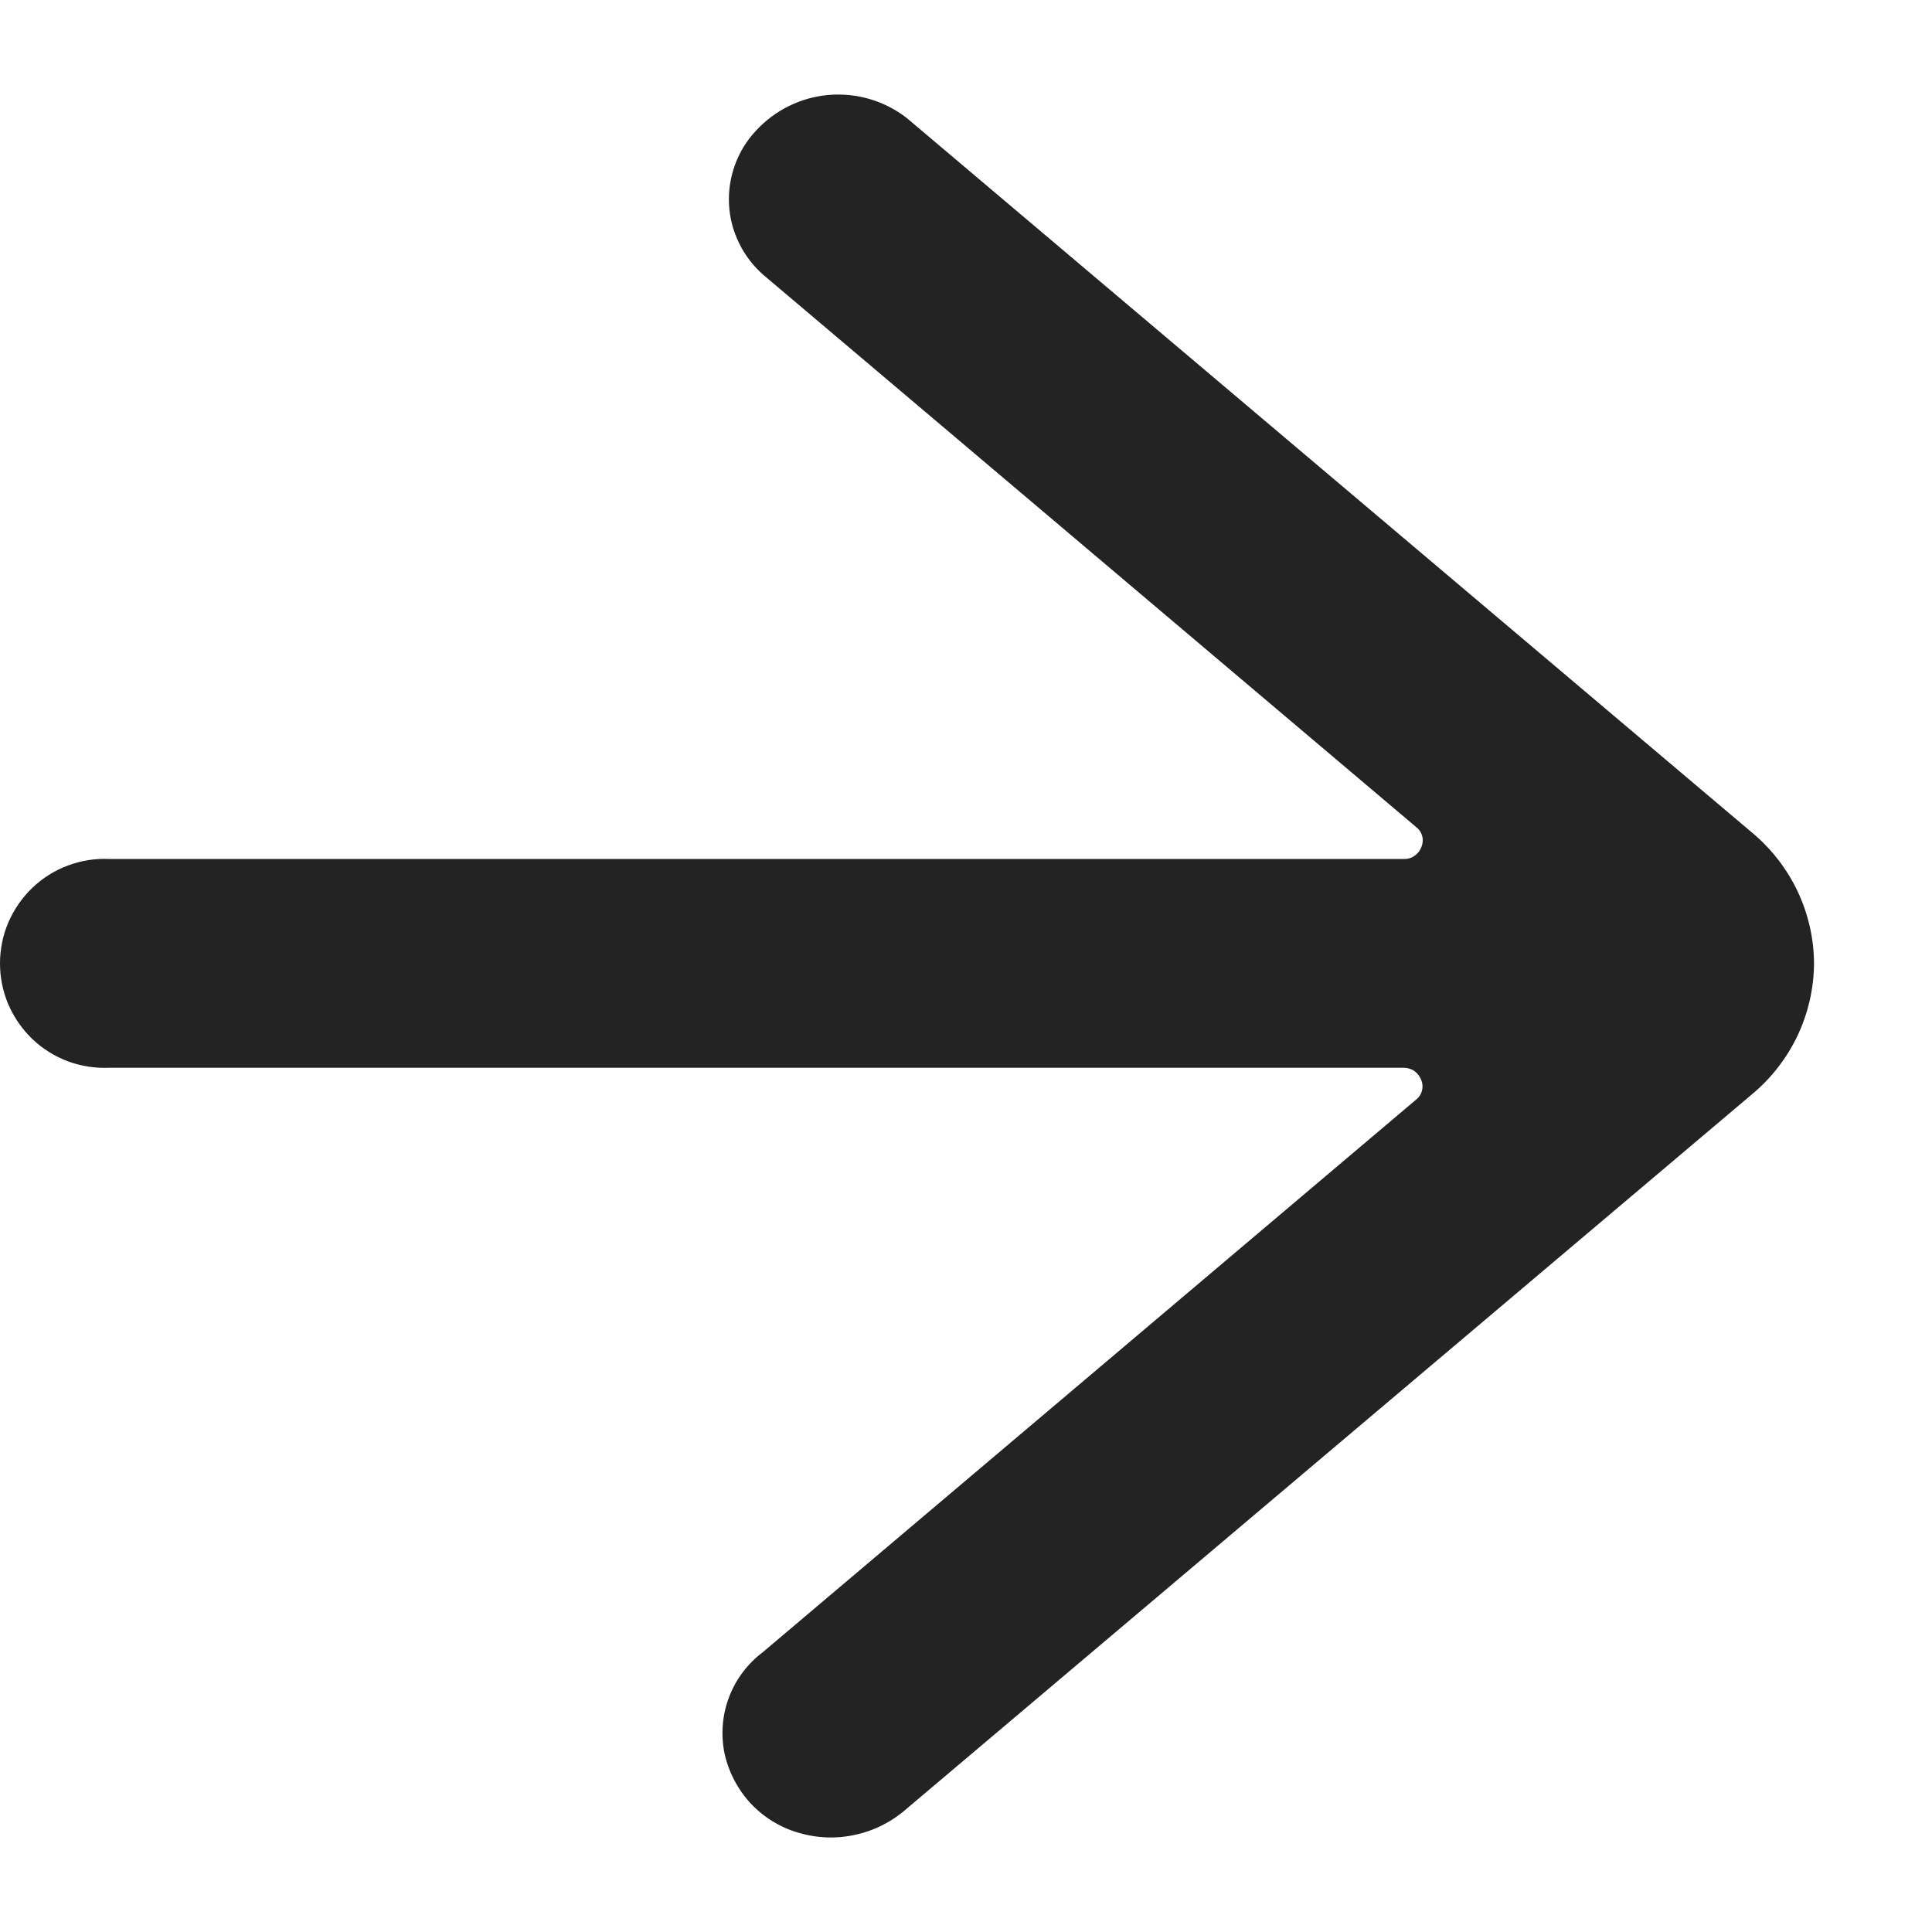 <svg width="15" height="15" viewBox="0 0 15 15" fill="none" xmlns="http://www.w3.org/2000/svg">
<path d="M14.084 7.48C14.083 7.286 14.039 7.095 13.957 6.921C13.874 6.746 13.754 6.591 13.606 6.467L7.041 0.917C6.869 0.783 6.653 0.719 6.436 0.737C6.22 0.755 6.017 0.854 5.87 1.014C5.798 1.09 5.743 1.18 5.707 1.278C5.671 1.376 5.655 1.48 5.66 1.585C5.665 1.689 5.691 1.791 5.737 1.885C5.782 1.979 5.846 2.063 5.924 2.132L10.997 6.423C11.019 6.44 11.035 6.464 11.042 6.491C11.049 6.518 11.047 6.547 11.037 6.573C11.027 6.601 11.009 6.626 10.984 6.643C10.96 6.661 10.93 6.67 10.9 6.669H0.849C0.74 6.664 0.63 6.681 0.527 6.72C0.424 6.758 0.331 6.817 0.251 6.893C0.172 6.969 0.109 7.06 0.065 7.161C0.022 7.262 0 7.37 0 7.48C0 7.59 0.022 7.698 0.065 7.799C0.109 7.9 0.172 7.991 0.251 8.067C0.331 8.143 0.424 8.201 0.527 8.24C0.63 8.278 0.74 8.295 0.849 8.29H10.898C10.928 8.29 10.958 8.299 10.982 8.316C11.007 8.334 11.025 8.359 11.035 8.387C11.046 8.413 11.047 8.442 11.04 8.469C11.033 8.496 11.017 8.52 10.995 8.537L5.923 12.827C5.805 12.916 5.715 13.035 5.662 13.172C5.609 13.309 5.596 13.458 5.623 13.603C5.653 13.749 5.722 13.884 5.822 13.995C5.923 14.105 6.052 14.186 6.195 14.228C6.34 14.272 6.493 14.278 6.641 14.245C6.789 14.213 6.926 14.143 7.039 14.043L13.606 8.493C13.754 8.369 13.874 8.214 13.957 8.039C14.039 7.864 14.083 7.673 14.084 7.48Z" fill="#232323"/>
</svg>
